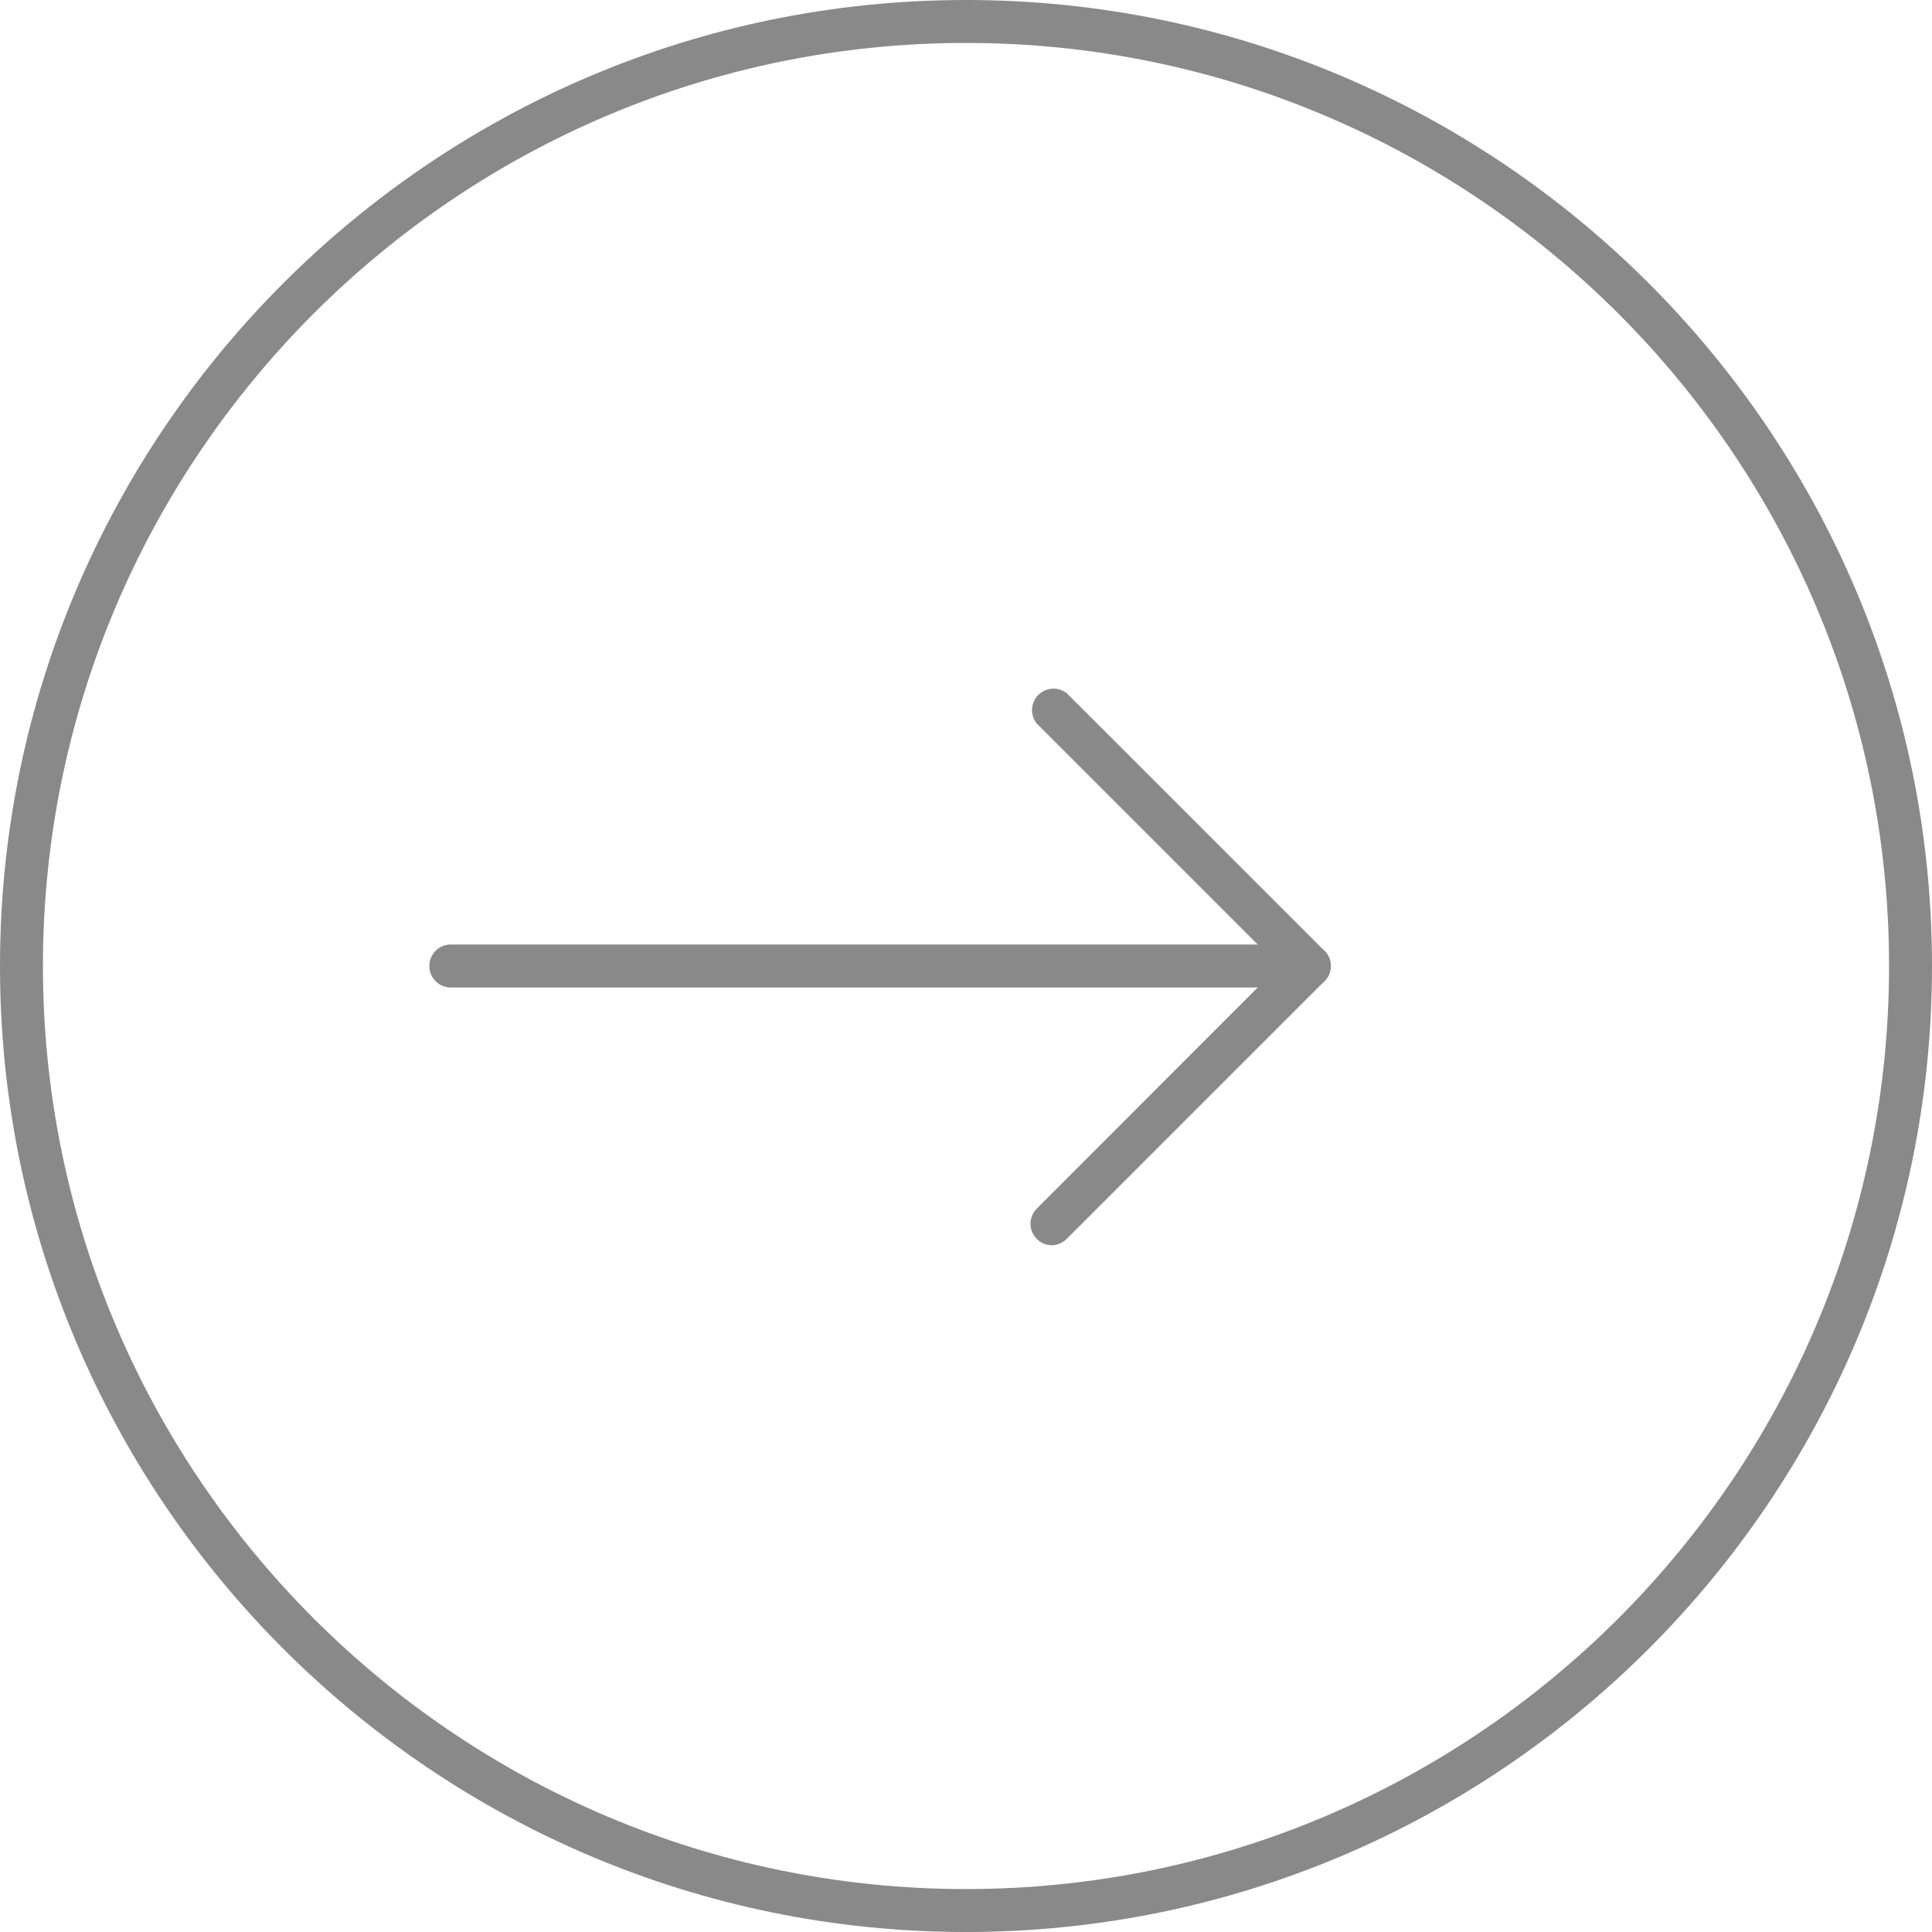 <svg id="Layer_1" data-name="Layer 1" xmlns="http://www.w3.org/2000/svg" viewBox="0 0 512 512"><defs><style>.cls-1{fill:#898989;}</style></defs><title>arrow-right-other</title><path class="cls-1" d="M256,512C114.84,512,0,397.16,0,256S114.84,0,256,0,512,114.84,512,256,397.16,512,256,512Zm0-500.62C121.12,11.38,11.38,121.12,11.38,256S121.12,500.62,256,500.62,500.62,390.88,500.62,256,390.88,11.38,256,11.38Z"/><path class="cls-1" d="M278.76,330a5.69,5.69,0,0,1-4-9.71L339,256l-64.24-64.24a5.69,5.69,0,0,1,8-8L351,252a5.69,5.69,0,0,1,0,8l-68.27,68.27A5.67,5.67,0,0,1,278.76,330Z"/><path class="cls-1" d="M347,261.69H119.47a5.69,5.69,0,0,1,0-11.38H347a5.69,5.69,0,0,1,0,11.38Z"/></svg>
